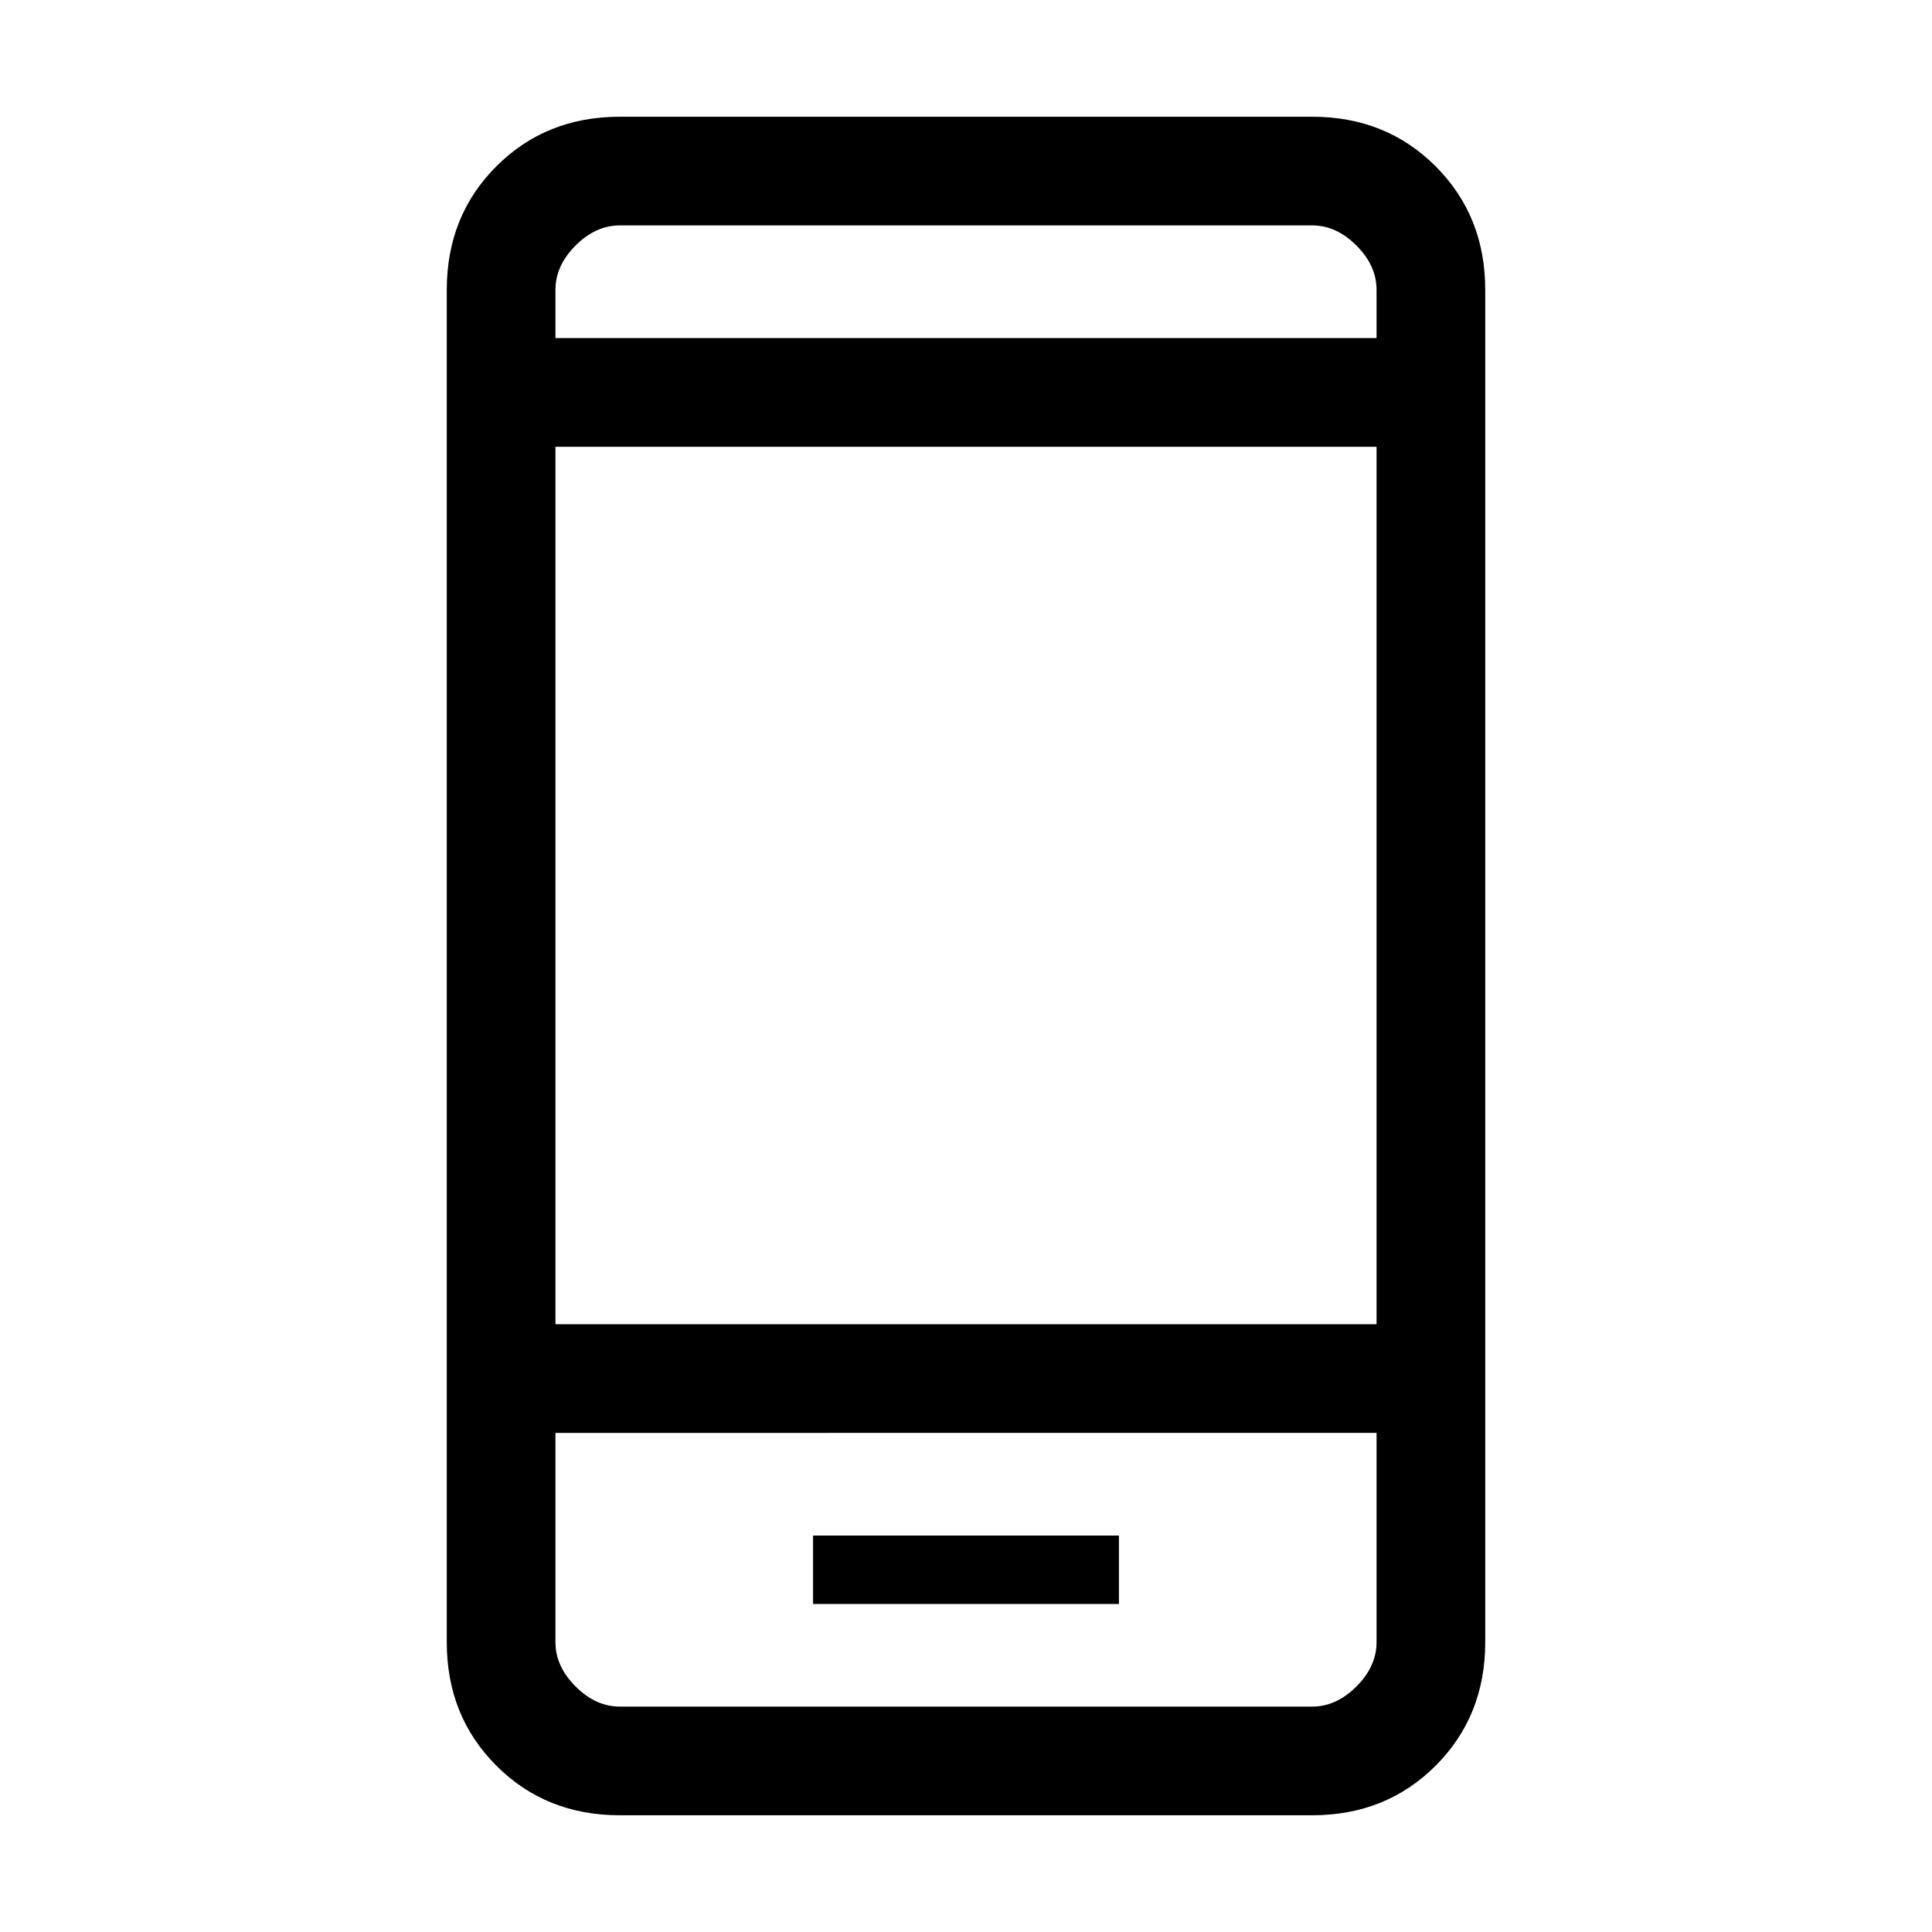 <svg xmlns="http://www.w3.org/2000/svg" height="24" viewBox="0 -960 960 960" width="24"><path d="M404-163h152v-34H404v34ZM308-58q-36.73 0-61.36-24.64Q222-107.28 222-144v-672q0-36.72 24.64-61.36Q271.27-902 308-902h344q36.72 0 61.36 24.64T738-816v672q0 36.72-24.64 61.36T652-58H308Zm-32-190v104q0 12 10 22t22 10h344q12 0 22-10t10-22v-104H276Zm0-54h408v-436H276v436Zm0-490h408v-24q0-12-10-22t-22-10H308q-12 0-22 10t-10 22v24Zm0 544v136-136Zm0-544v-56 56Z"/></svg>